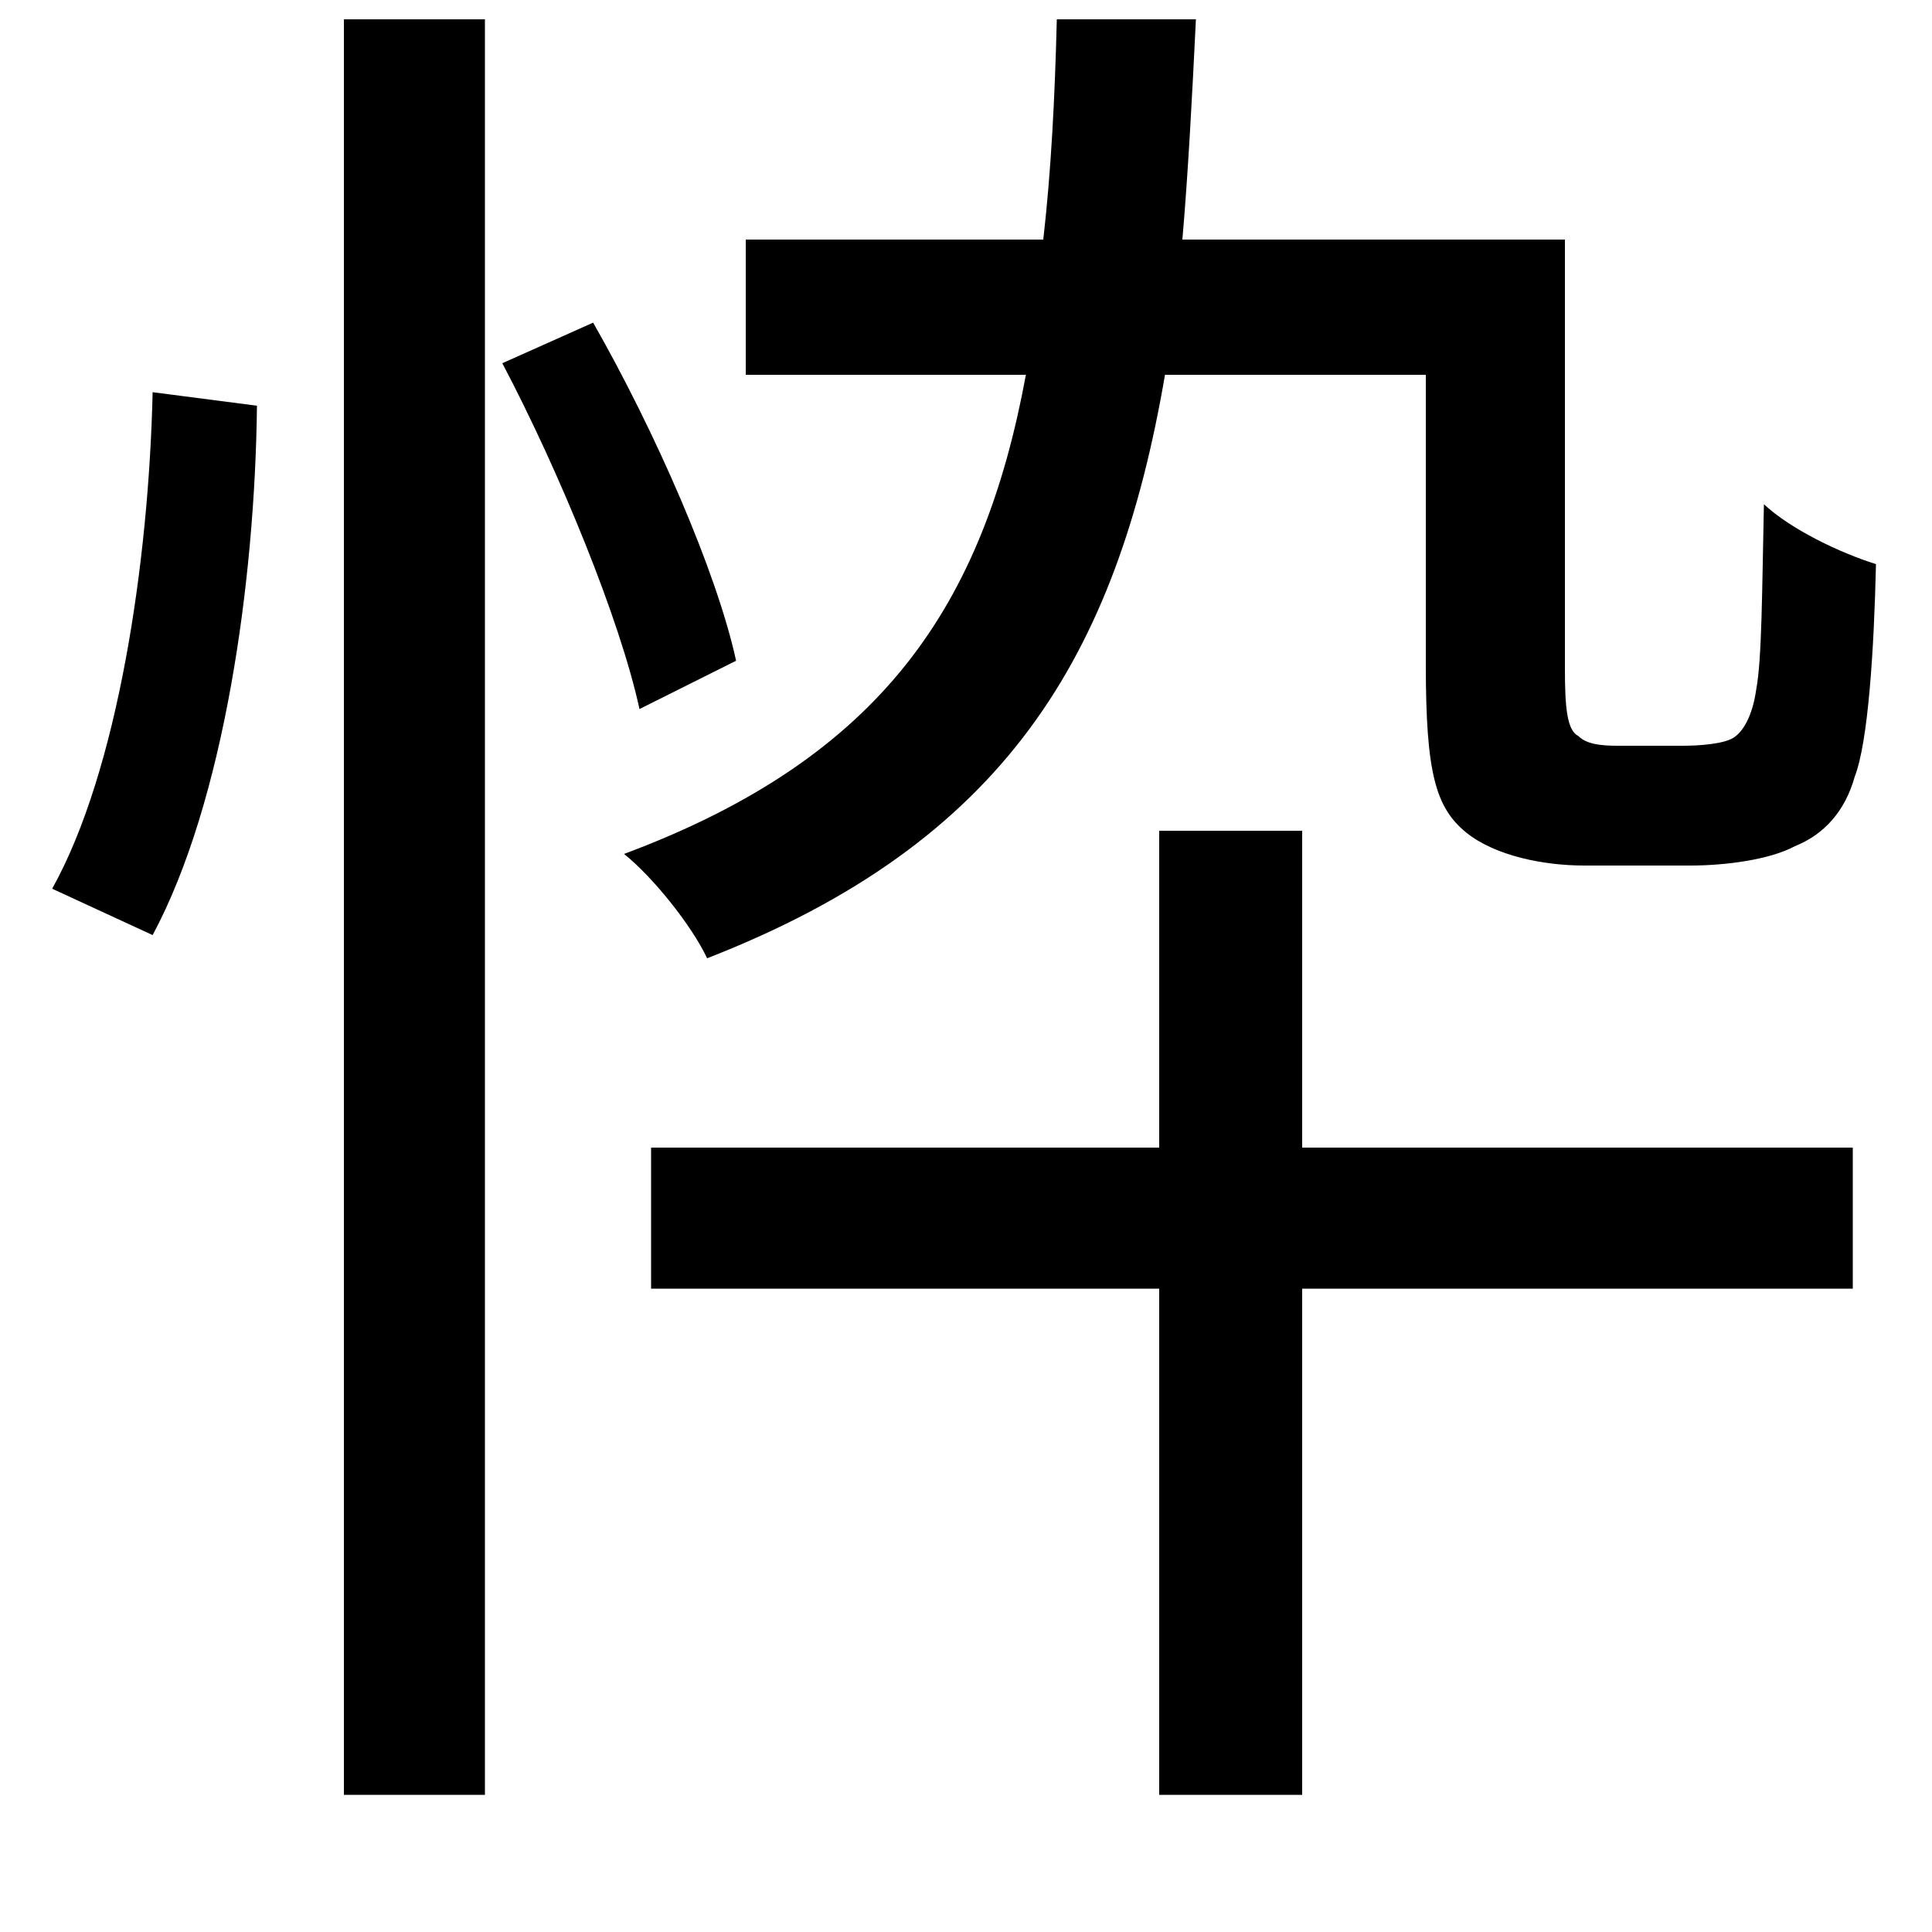 <svg xmlns="http://www.w3.org/2000/svg"
    viewBox="0 0 1000 1000">
  <!--
© 2014-2021 Adobe (http://www.adobe.com/).
Noto is a trademark of Google Inc.
This Font Software is licensed under the SIL Open Font License, Version 1.1. This Font Software is distributed on an "AS IS" BASIS, WITHOUT WARRANTIES OR CONDITIONS OF ANY KIND, either express or implied. See the SIL Open Font License for the specific language, permissions and limitations governing your use of this Font Software.
http://scripts.sil.org/OFL
  -->
<path d="M178 10L178 929 251 929 251 10ZM79 203C77 291 61 399 27 460L79 484C116 415 132 301 133 210ZM260 188C290 245 321 321 331 367L381 342C371 296 339 223 307 167ZM386 124L386 194 531 194C509 313 457 392 323 442 338 454 358 479 366 496 520 436 578 340 603 194L738 194 738 344C738 400 743 418 759 431 774 443 799 448 820 448 831 448 862 448 875 448 893 448 916 445 929 438 944 432 955 420 960 402 967 384 970 336 971 292 952 286 927 274 913 261 912 306 912 341 909 357 907 371 902 379 897 382 892 385 880 386 871 386 861 386 844 386 837 386 828 386 821 385 817 381 811 378 810 366 810 346L810 124 612 124C615 89 617 51 619 10L547 10C546 51 544 89 540 124ZM600 430L600 594 337 594 337 667 600 667 600 929 674 929 674 667 959 667 959 594 674 594 674 430Z"/>
</svg>